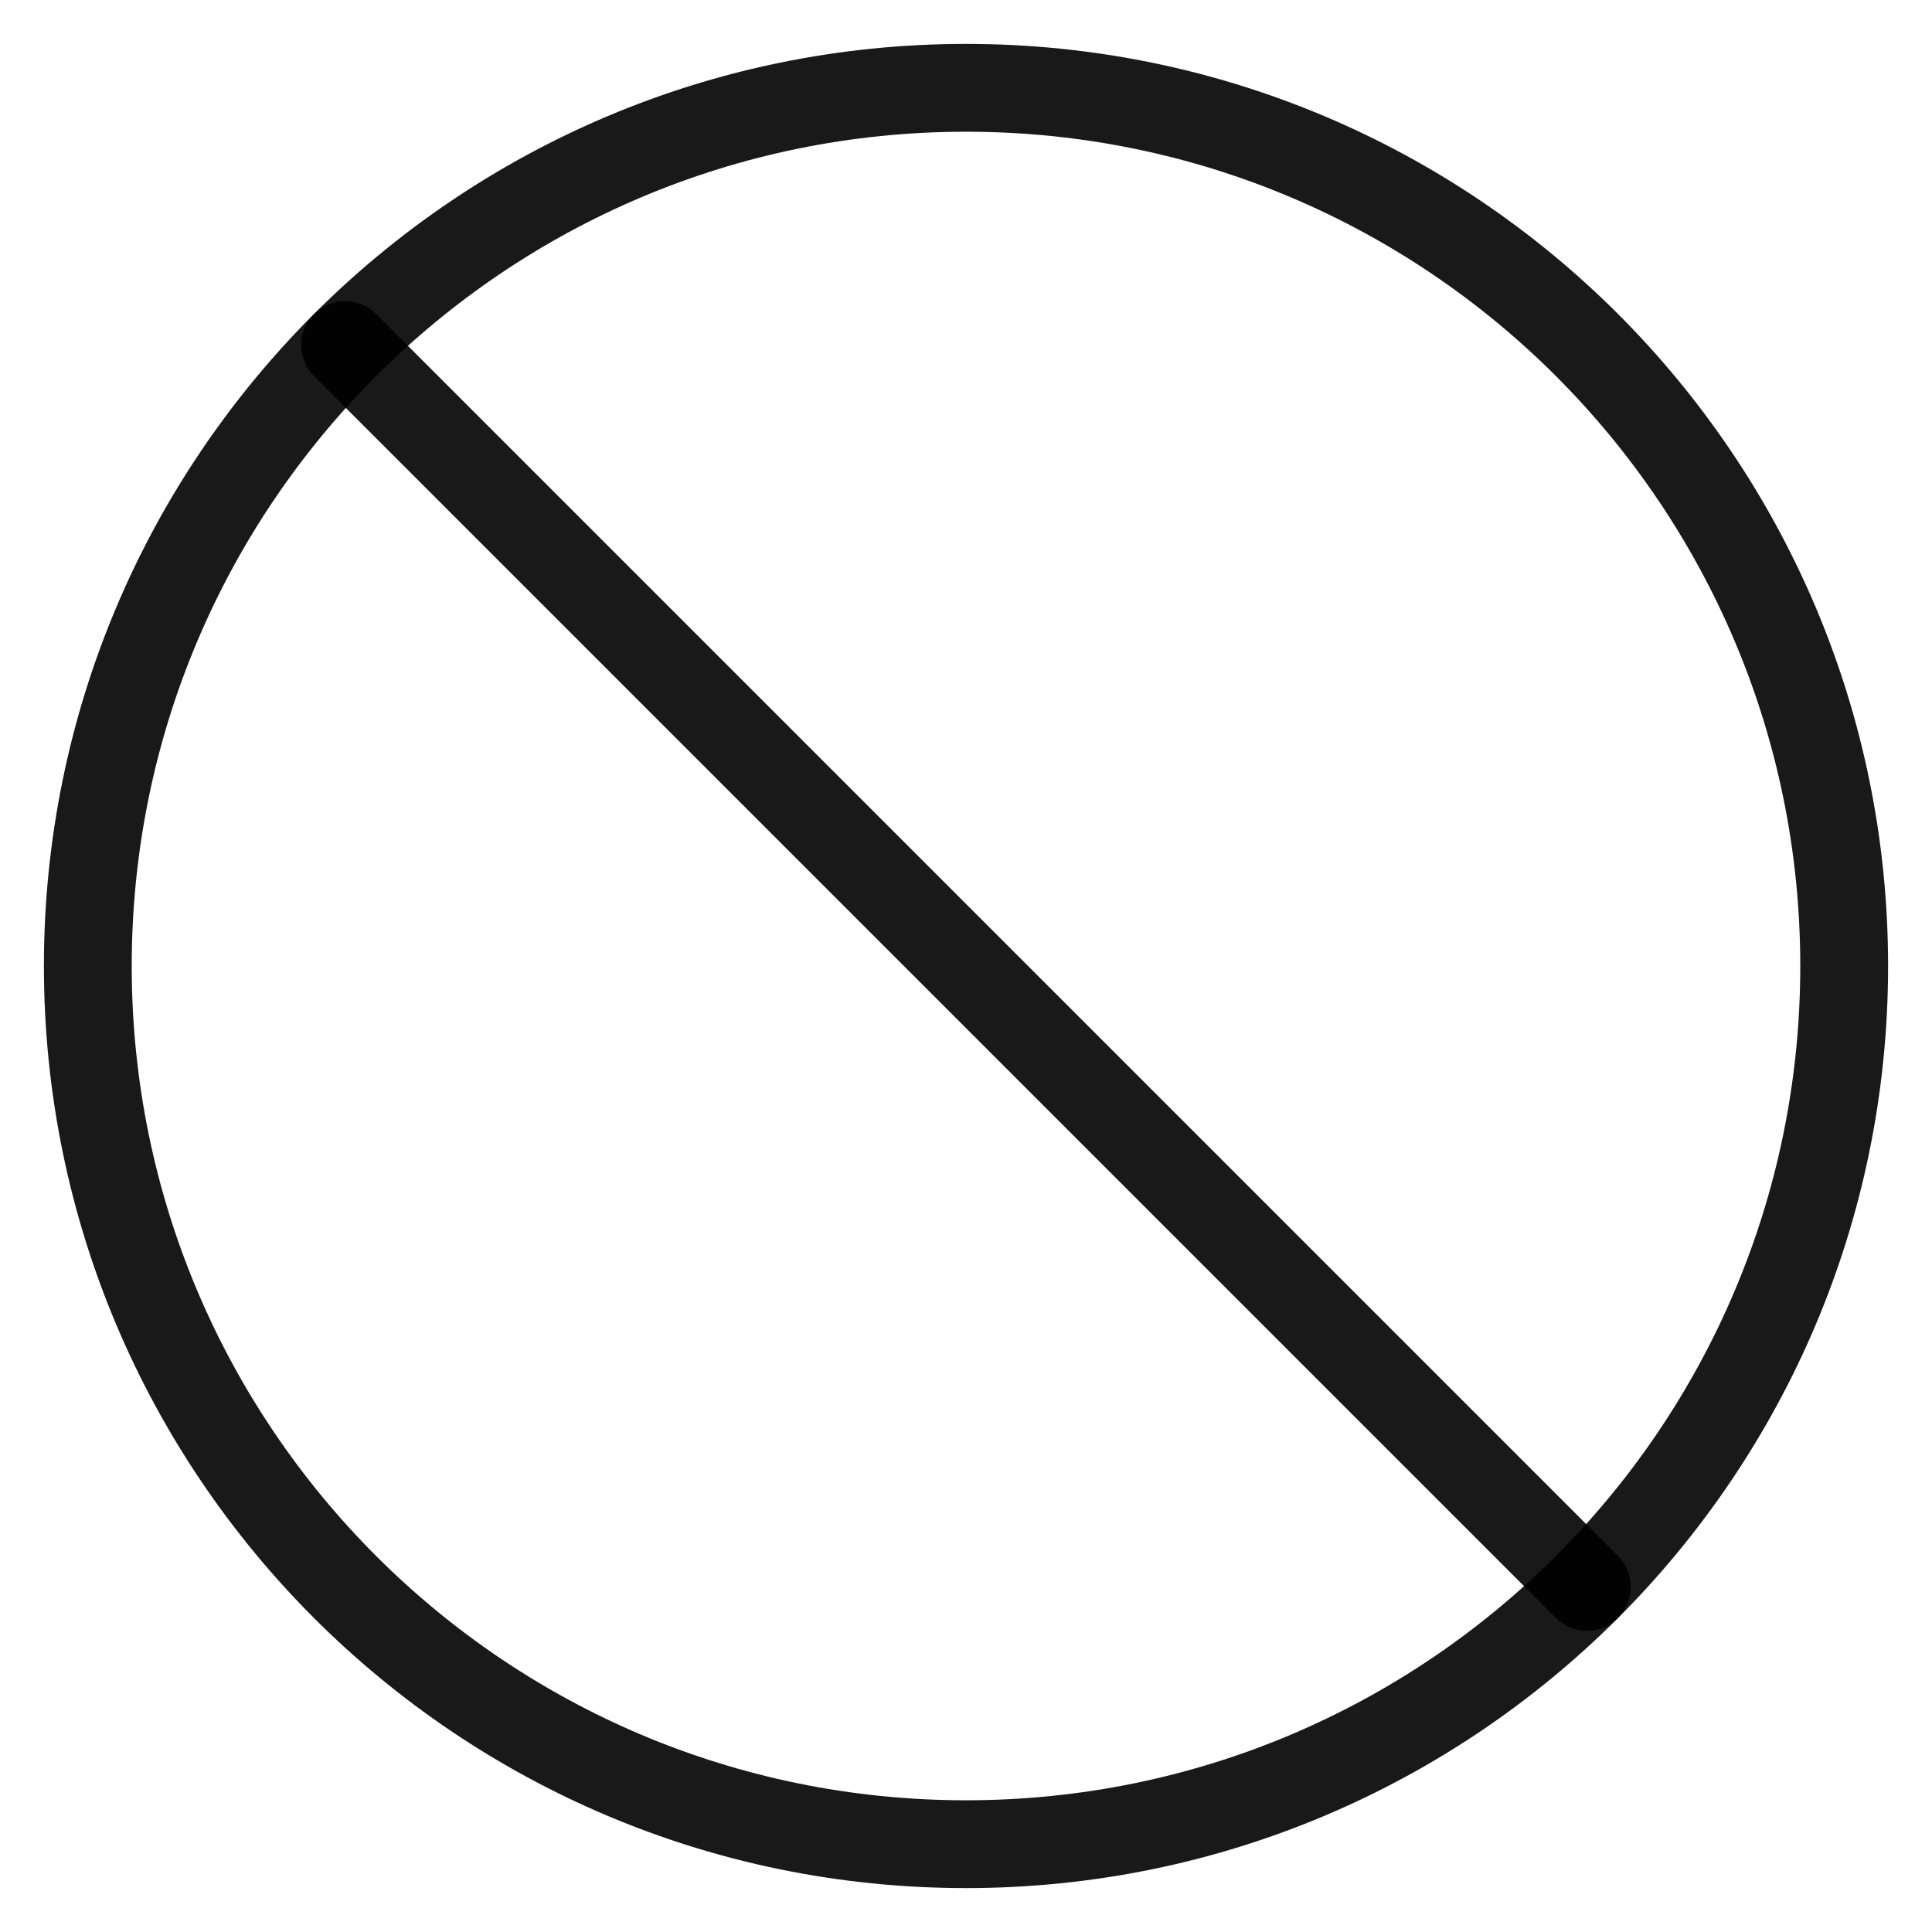 <svg width="22" height="22" viewBox="0 0 22 22" fill="none" xmlns="http://www.w3.org/2000/svg">
<path d="M11 21C16.523 21 21 16.523 21 11C21 5.477 16.523 1 11 1C5.477 1 1 5.477 1 11C1 16.523 5.477 21 11 21Z"  stroke="black" stroke-opacity="0.9" stroke-linecap="round" stroke-linejoin="round"/>
<path d="M3.93 3.93L18.07 18.07"  stroke="black" stroke-opacity="0.9" stroke-linecap="round" stroke-linejoin="round"/>
</svg>
